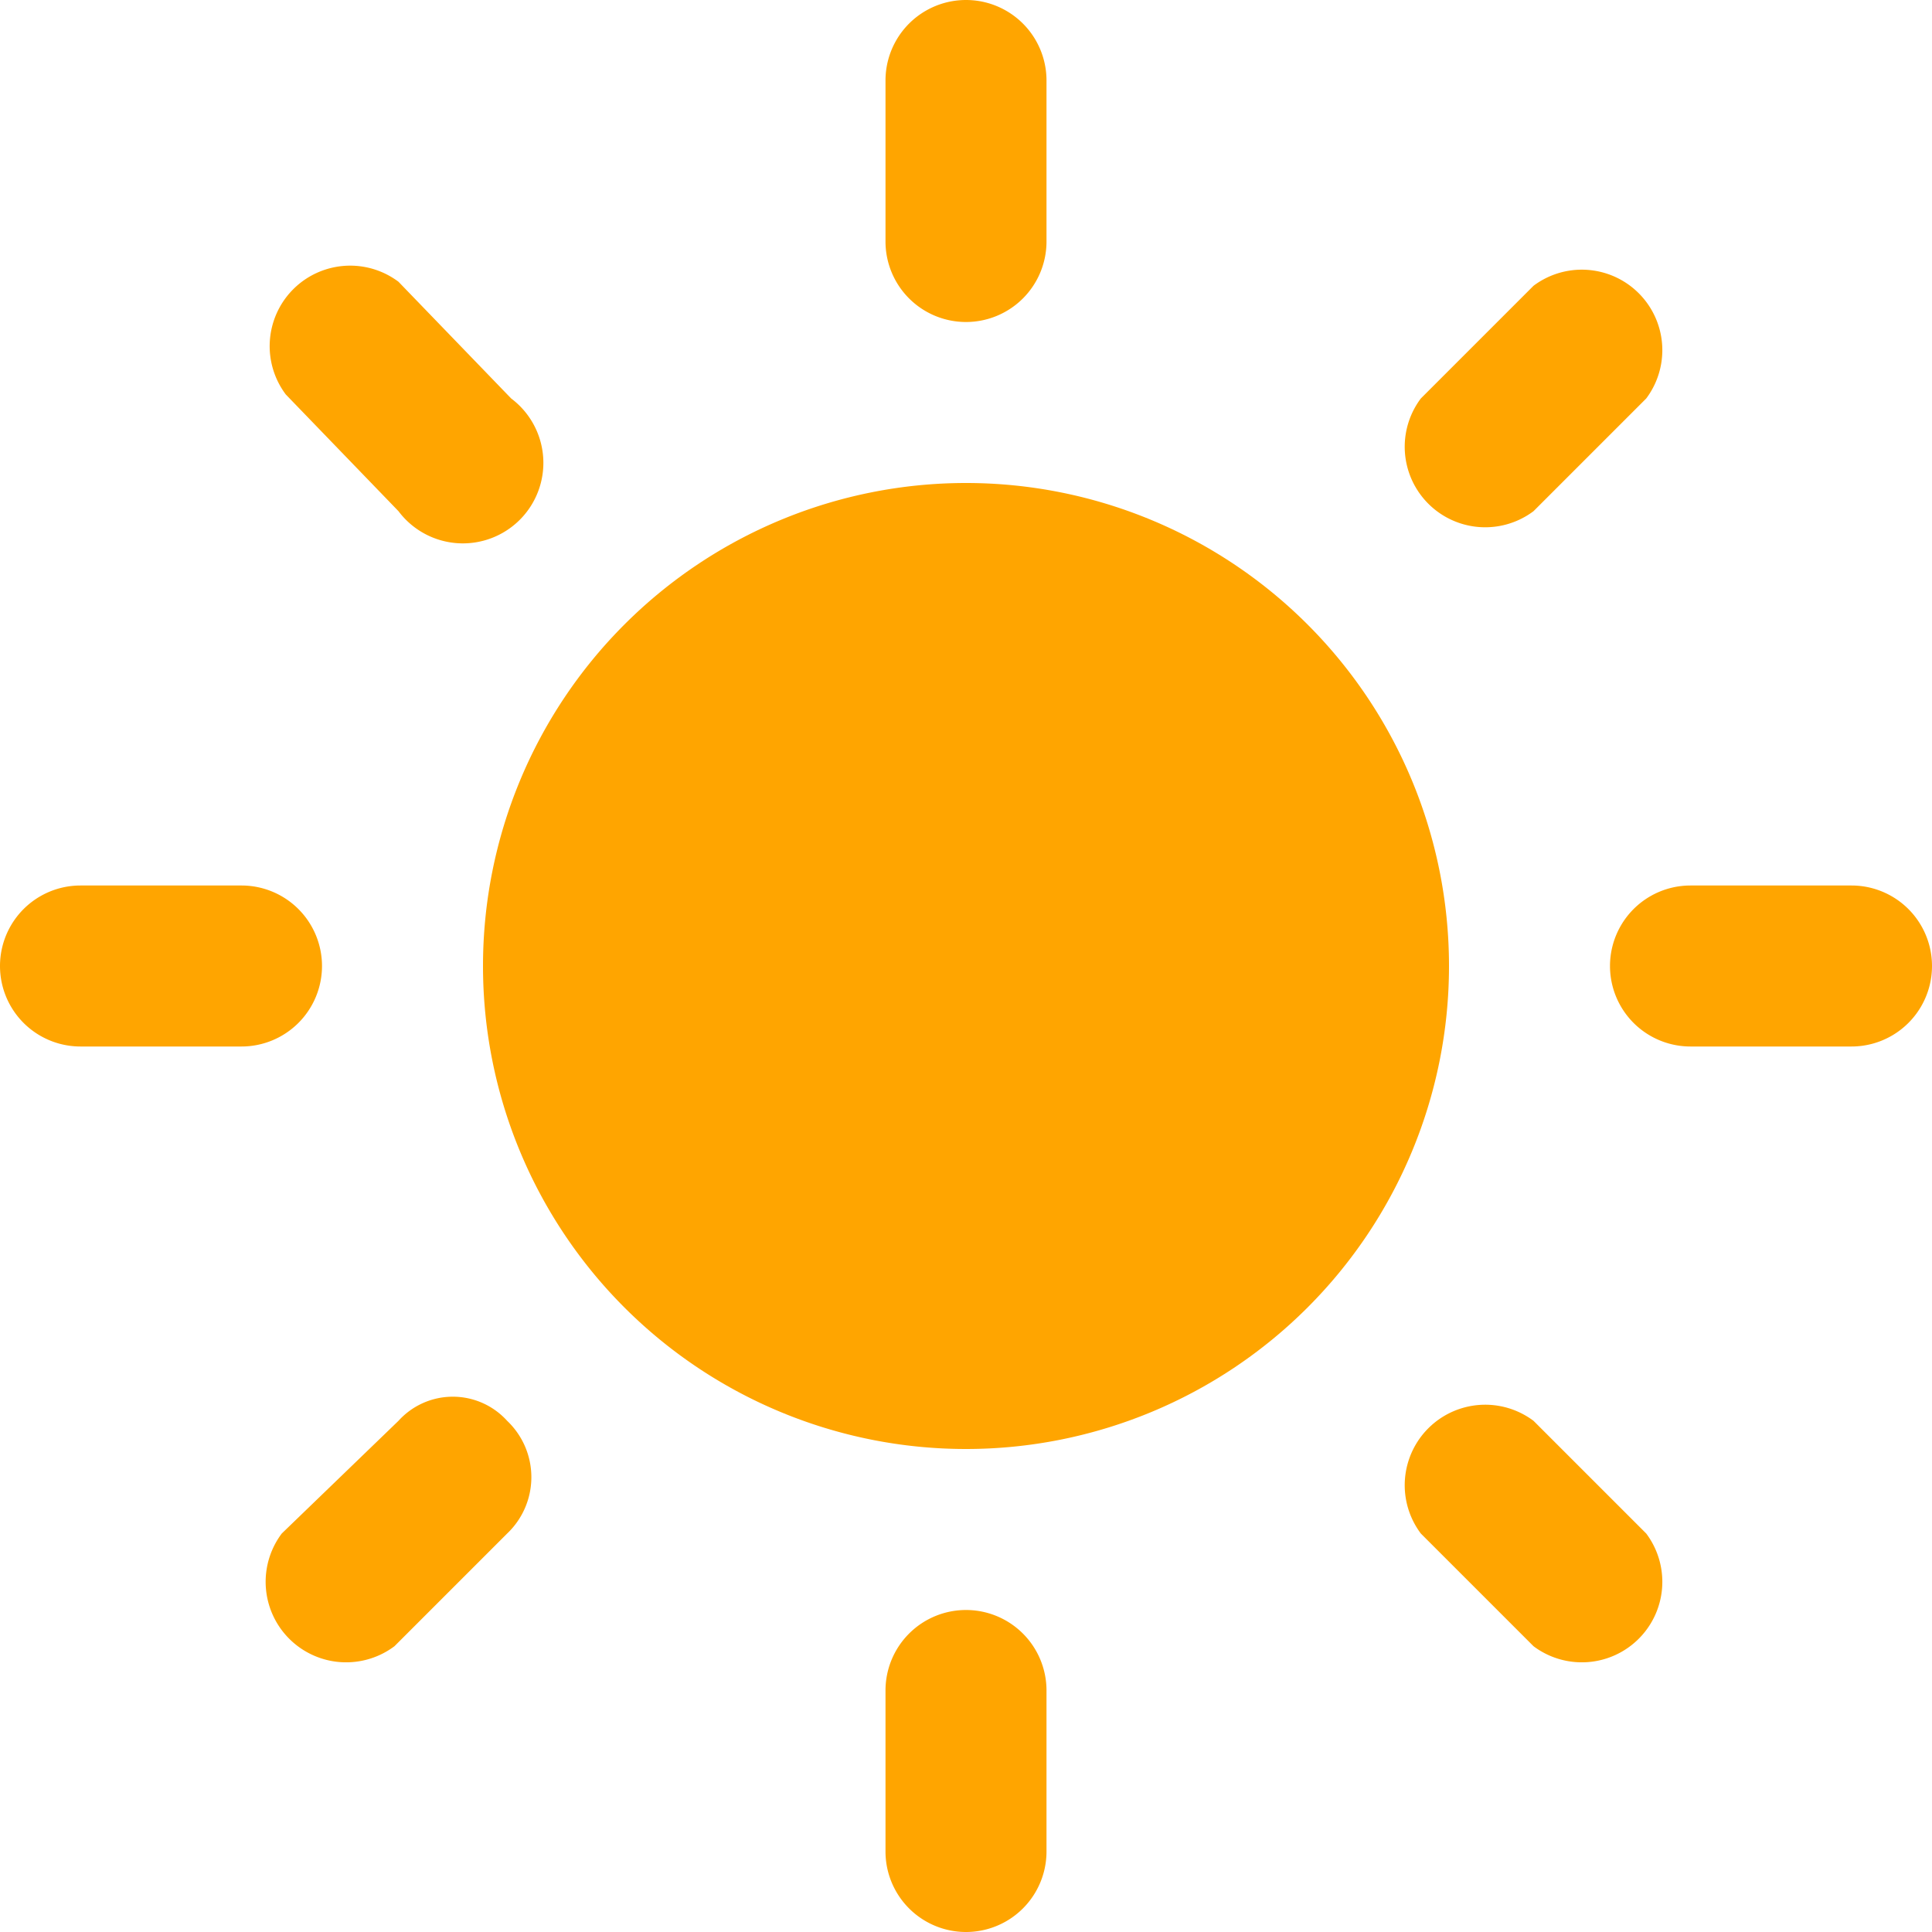 <svg xmlns="http://www.w3.org/2000/svg" viewBox="0 0 48 48"><defs><style>.cls-1{fill:orange;fill-rule:evenodd;}</style></defs><title>clear-day</title><g id="Layer_2" data-name="Layer 2"><g id="Layer_1-2" data-name="Layer 1"><path class="cls-1" d="M46,22H42a2,2,0,0,0,0,4h4a2,2,0,0,0,0-4Z"/><path class="cls-1" d="M38.1,12.7l2.8-2.8a2,2,0,0,0-2.8-2.8L35.3,9.9a2,2,0,0,0,2.8,2.8Z"/><path class="cls-1" d="M24,12A12,12,0,1,0,36,24,12,12,0,0,0,24,12Z"/><path class="cls-1" d="M24,8a2,2,0,0,0,2-2V2a2,2,0,0,0-4,0V6A2,2,0,0,0,24,8Z"/><path class="cls-1" d="M9.9,12.7a2,2,0,1,0,2.8-2.8L9.9,7A2,2,0,0,0,7.1,9.8Z"/><path class="cls-1" d="M8,24a2,2,0,0,0-2-2H2a2,2,0,0,0,0,4H6A2,2,0,0,0,8,24Z"/><path class="cls-1" d="M9.9,35.3,7,38.1a2,2,0,0,0,2.8,2.8l2.8-2.8a1.93,1.93,0,0,0,0-2.8A1.82,1.82,0,0,0,9.9,35.3Z"/><path class="cls-1" d="M24,40a2,2,0,0,0-2,2v4a2,2,0,0,0,4,0V42A2,2,0,0,0,24,40Z"/><path class="cls-1" d="M38.1,35.3a2,2,0,0,0-2.8,2.8l2.8,2.8a2,2,0,0,0,2.8-2.8Z"/></g></g></svg>